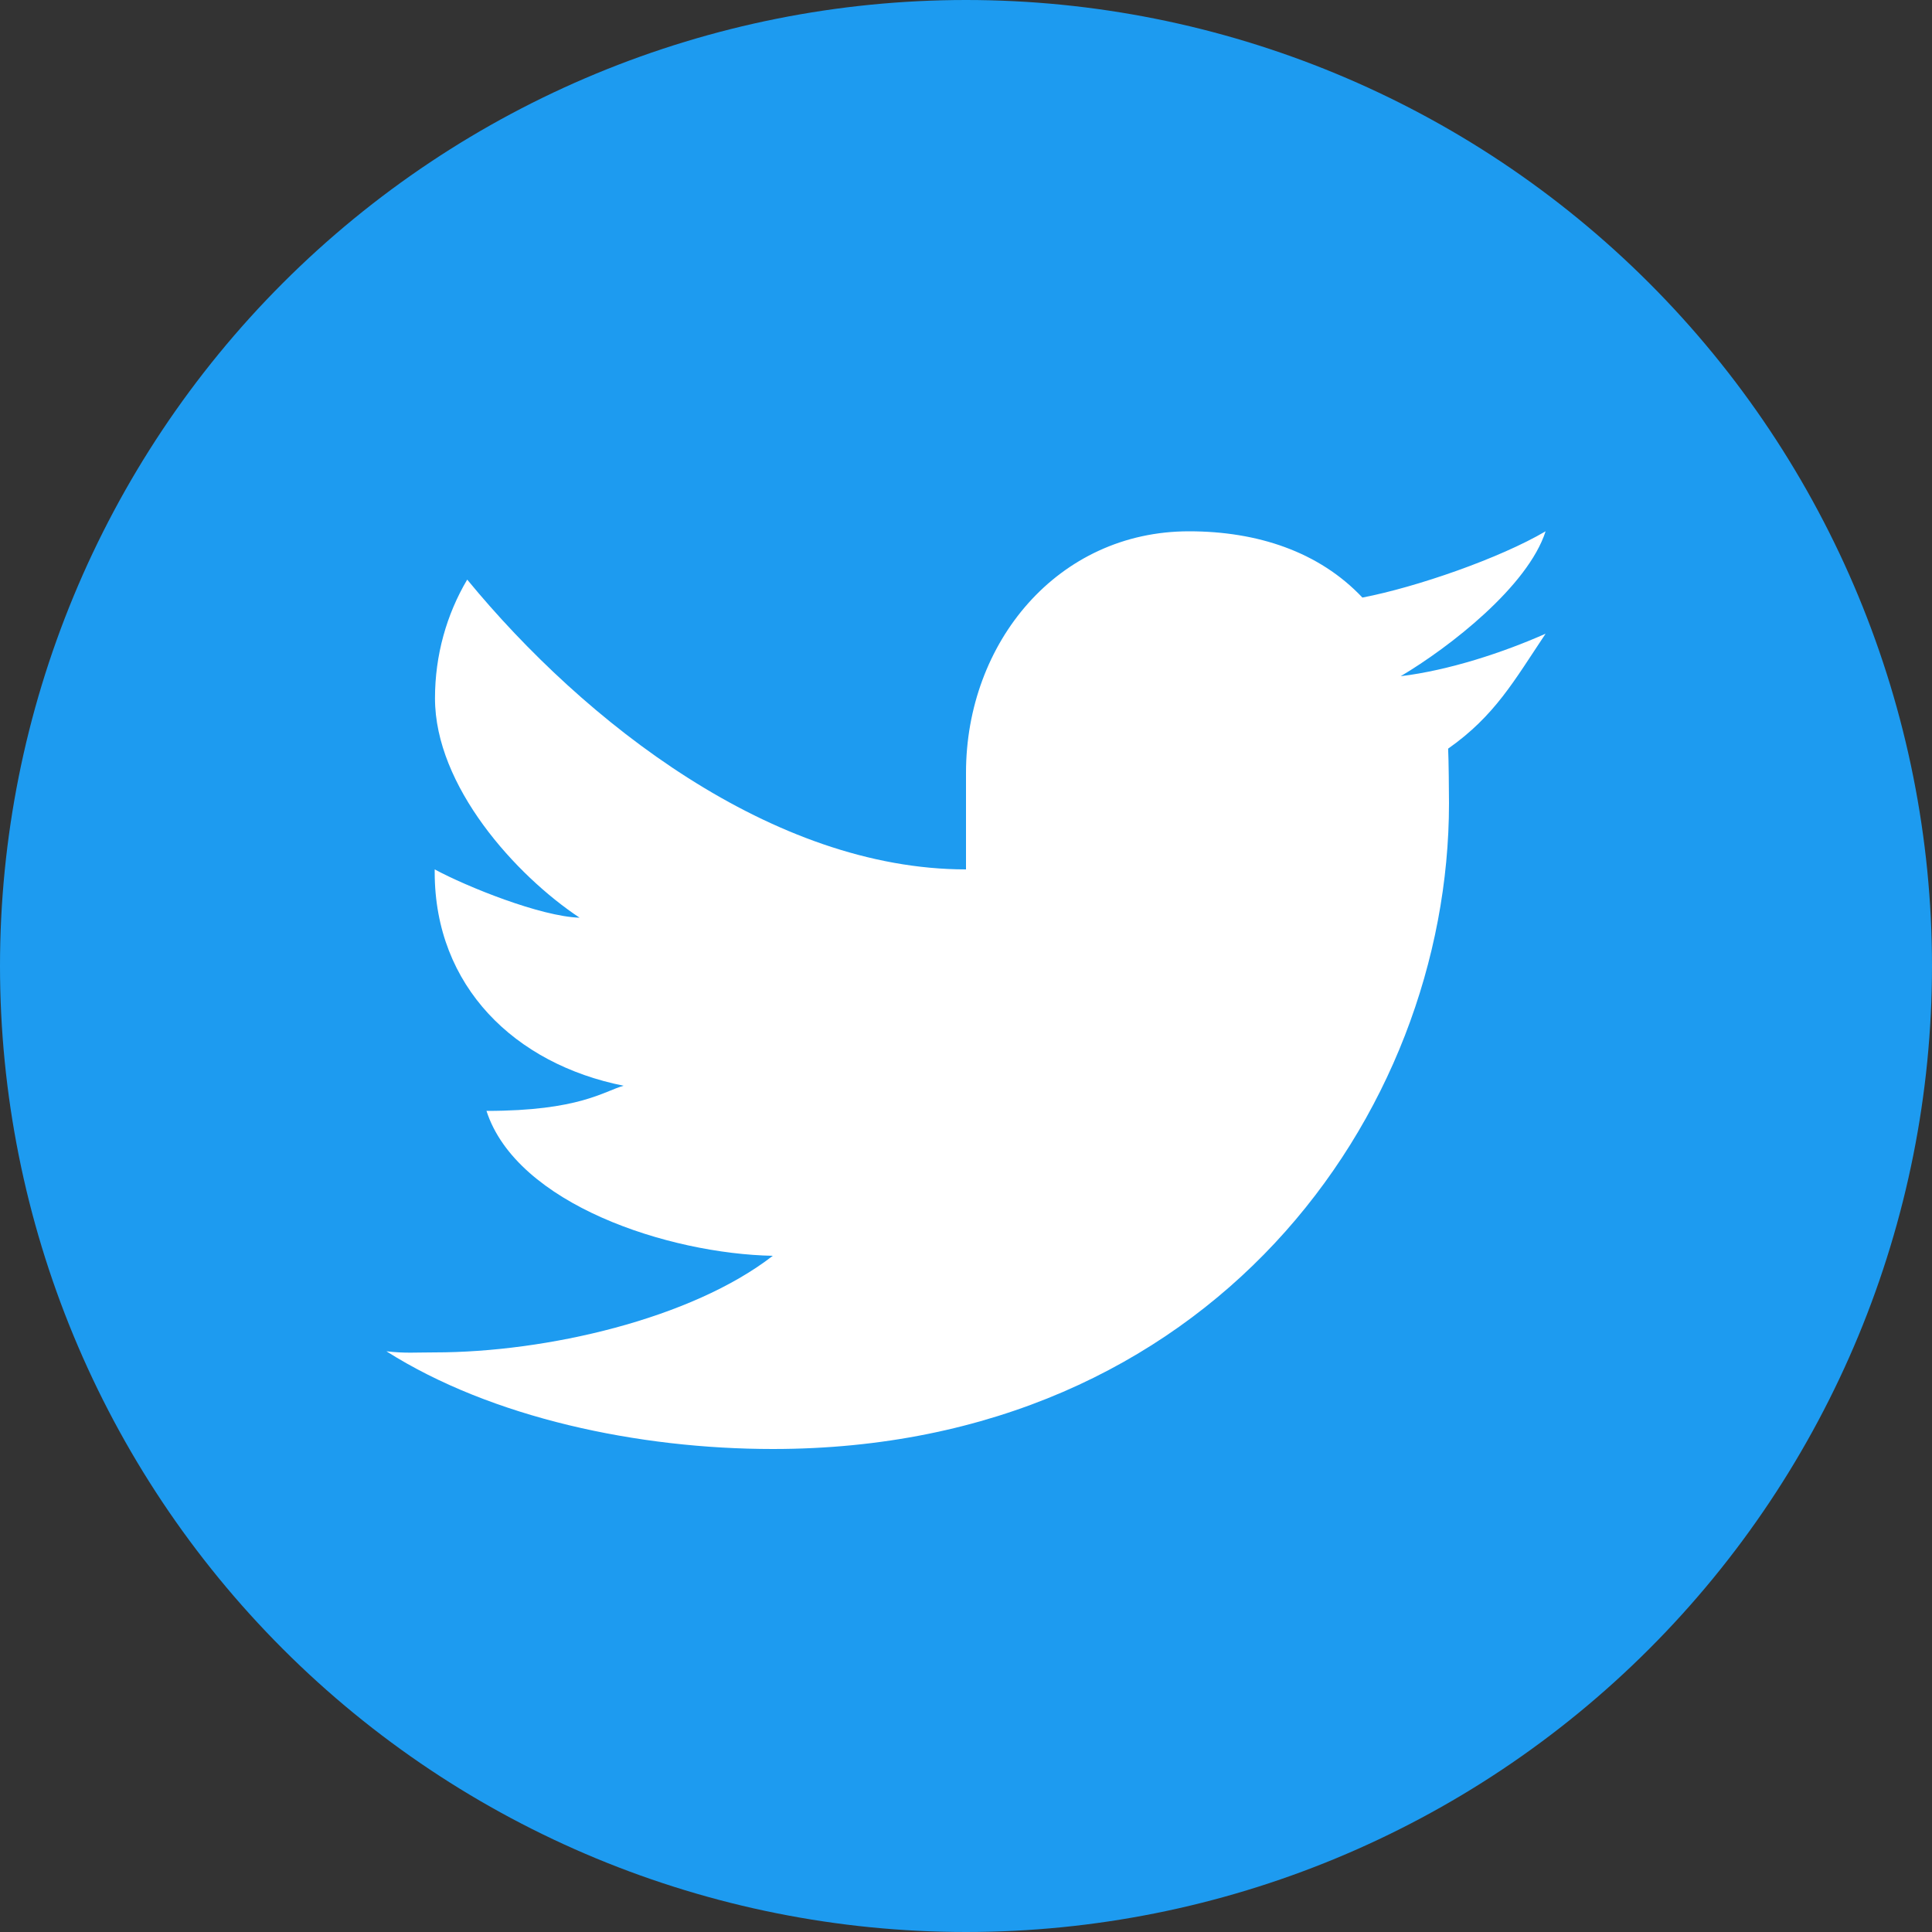 <svg width="40" height="40" viewBox="0 0 40 40" fill="none" xmlns="http://www.w3.org/2000/svg">
<rect x="0" y="0" width="40" height="40" fill="#333333" stroke="none"/>
<g clip-path="url(#clip0_29_487)">
<path d="M20 0C14.696 0 9.609 2.107 5.858 5.858C2.107 9.609 0 14.696 0 20C0 25.304 2.107 30.391 5.858 34.142C9.609 37.893 14.696 40 20 40C25.304 40 30.391 37.893 34.142 34.142C37.893 30.391 40 25.304 40 20C40 14.696 37.893 9.609 34.142 5.858C30.391 2.107 25.304 0 20 0Z" fill="#1D9BF0"/>
<path d="M32 13.12C31.118 13.511 30.001 13.878 29 14C30.018 13.396 31.633 12.138 32 11C31.049 11.559 29.329 12.156 28.207 12.372C27.311 11.422 26.033 11 24.617 11C21.897 11 20 13.305 20 16V18C16 18 12.1 14.953 9.673 12C9.246 12.721 9.006 13.565 9.006 14.457C9.006 16.276 10.677 18.122 12 19C11.193 18.975 9.665 18.359 9 18C9 18.016 9 18.036 9 18.057C9 20.424 10.661 22.031 12.912 22.479C12.501 22.592 12 23 10.072 23C10.698 24.935 13.845 25.958 16 26C14.314 27.307 11.308 28 9 28C8.601 28 8.385 28.022 8 27.977C10.178 29.357 13.22 30 16 30C25.057 30 30 23.082 30 16.63C30 16.418 29.993 15.708 29.982 15.5C30.95 14.818 31.342 14.104 32 13.12Z" fill="white"/>
</g>
<defs>
<clipPath id="clip0_29_487">
<rect width="40" height="40" fill="white"/>
</clipPath>
</defs>
</svg>
